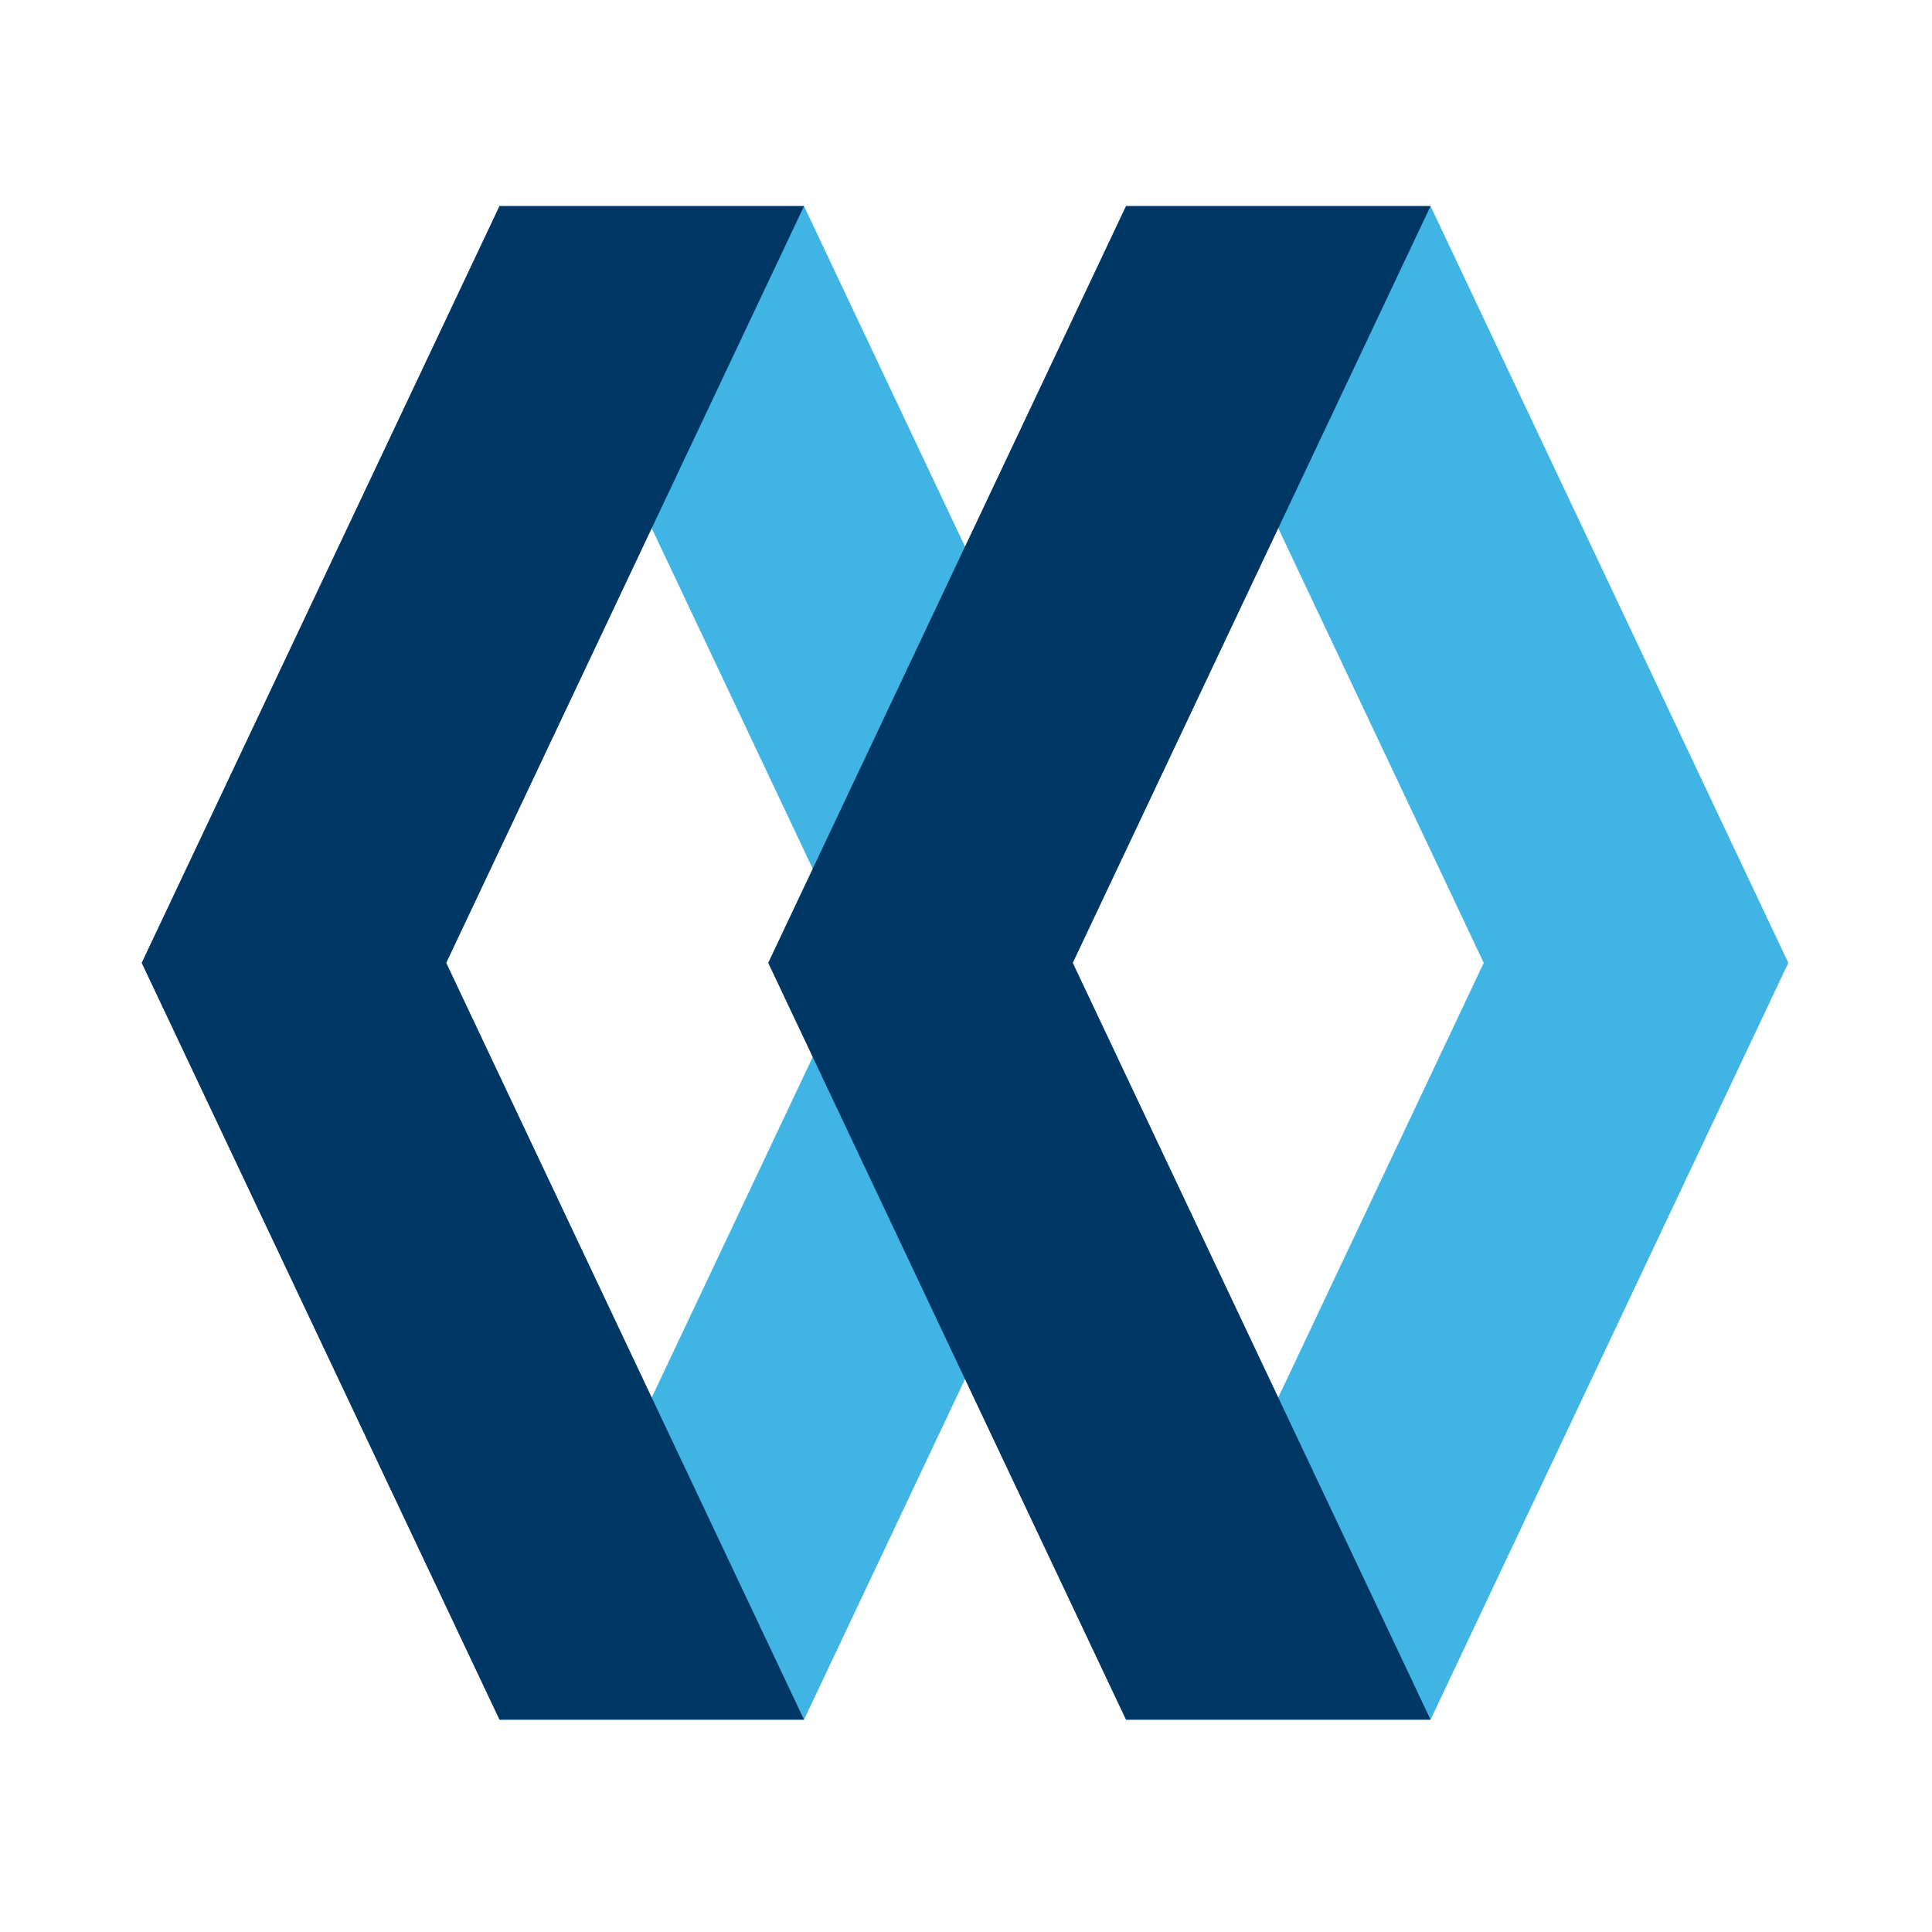 <?xml version="1.0" encoding="UTF-8" standalone="no"?>
<!DOCTYPE svg PUBLIC "-//W3C//DTD SVG 1.1//EN" "http://www.w3.org/Graphics/SVG/1.1/DTD/svg11.dtd">
<svg width="100%" height="100%" viewBox="0 0 300 300" version="1.1" xmlns="http://www.w3.org/2000/svg" xmlns:xlink="http://www.w3.org/1999/xlink" xml:space="preserve" xmlns:serif="http://www.serif.com/" style="fill-rule:evenodd;clip-rule:evenodd;stroke-linejoin:round;stroke-miterlimit:2;">
    <g transform="matrix(1,0,0,1,22,32)">
        <path d="M200.134,0L255.689,117.514L200.134,235.032L152.839,235.032L208.394,117.514L152.839,0L200.134,0ZM110.08,99.836L130.136,61.744L127.846,52.876L102.847,0L55.552,0L104.199,102.898L110.08,99.836ZM127.846,174.269L110.513,135.235L104.199,132.134L55.552,235.032L102.847,235.032L127.846,182.153L127.846,174.269Z" style="fill:rgb(64,180,229);fill-rule:nonzero;"/>
        <path d="M152.842,235.032L97.287,117.514L152.842,0L200.137,0L144.582,117.514L200.137,235.032L152.842,235.032ZM55.555,235.032L-0,117.514L55.555,0L102.851,0L47.295,117.514L102.851,235.032L55.555,235.032Z" style="fill:rgb(0,55,100);fill-rule:nonzero;"/>
    </g>
</svg>
